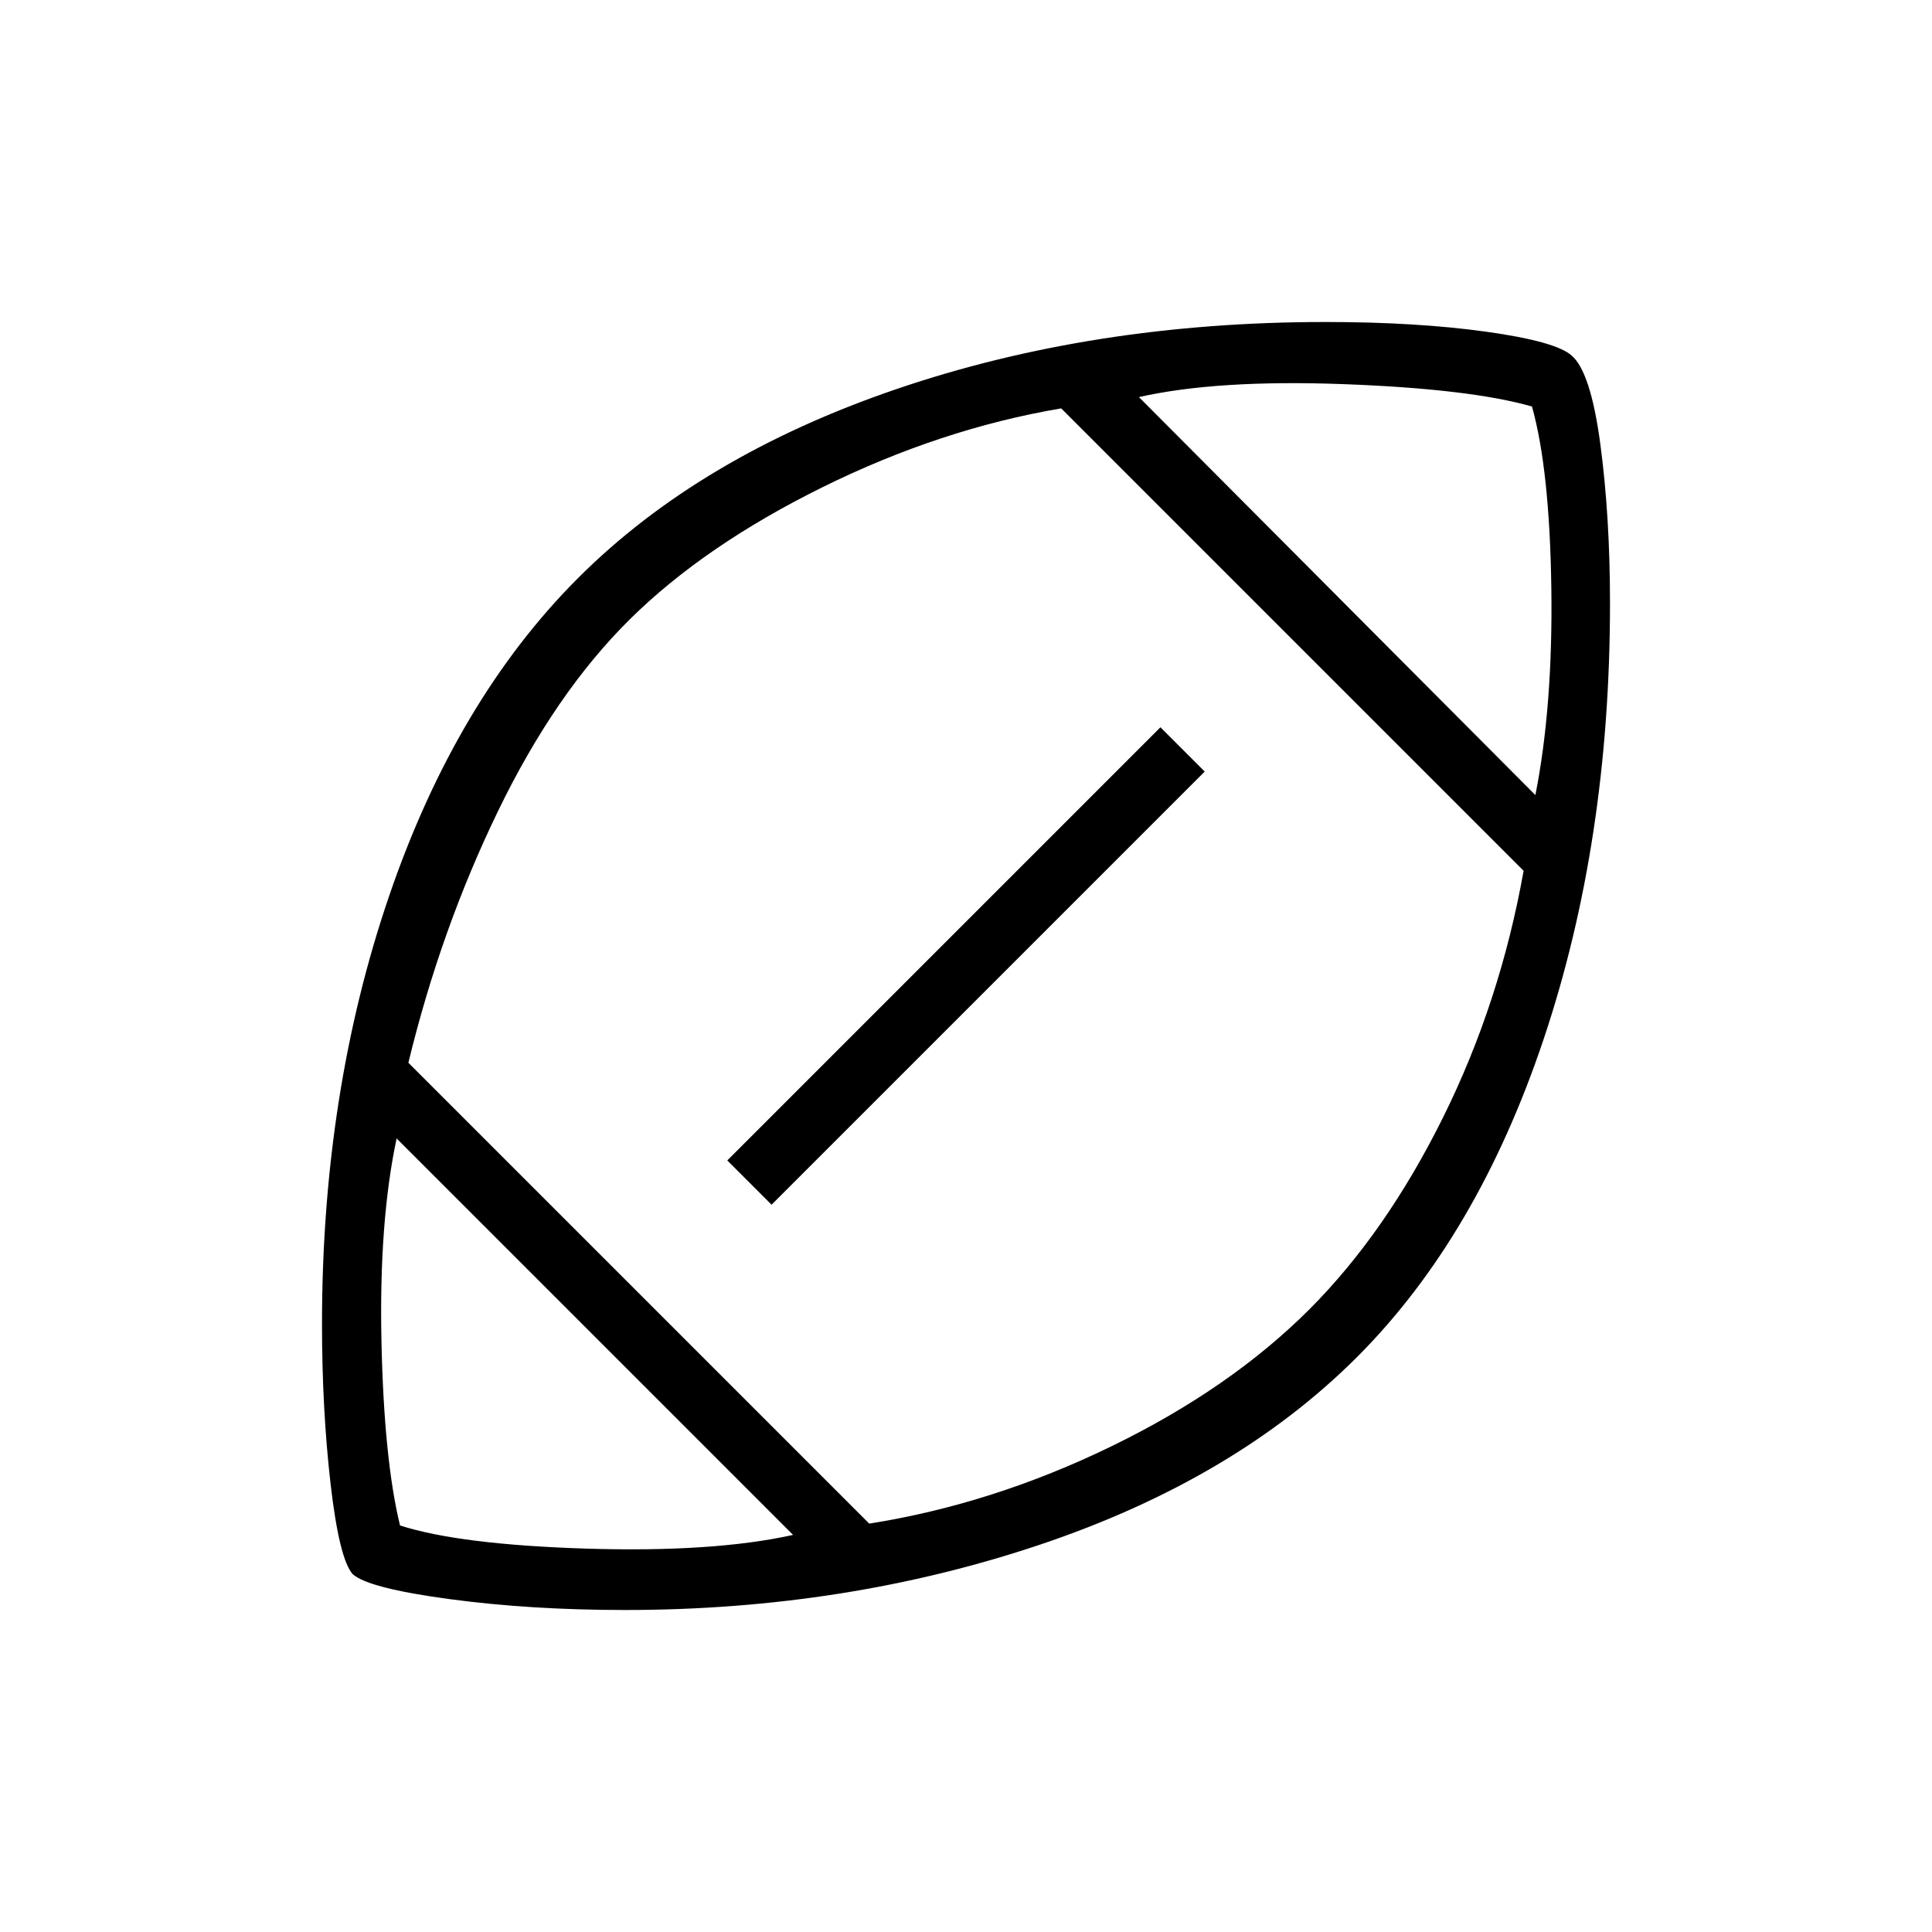 <svg xmlns="http://www.w3.org/2000/svg" height="48" viewBox="0 96 960 960" width="48"><path d="M481.231 574.769Zm-87.154 283.923-197-197q-8.769 41.231-7.539 100.347 1.231 59.115 9.231 91.961 29.769 9.539 92.692 11.5 62.923 1.962 102.616-6.808Zm37.846-5.615q61.231-9.692 120.269-38.383 59.038-28.69 98.496-68.151 37.914-37.995 66.305-95.192 28.392-57.197 40.084-122.659L527.308 298.923q-59.923 10.154-118.654 39.192-58.731 29.039-95.808 65.731-37.077 36.692-65.5 95.423Q218.923 558 202.923 624.077l229 229Zm-48.538-158.461-22.001-22.001 215.231-215.231 22.001 22.001-215.231 215.231Zm379.538-203.539q8.769-44.308 7.923-103.039-.846-58.73-9.615-90.038-30.539-8.769-93.462-11.115-62.923-2.347-101.846 6.423l197 197.769ZM310.615 896q-47.077 0-87.372-5.426-40.294-5.425-48.012-12.403-6.687-7.632-10.959-44.748Q160 796.308 160 753.846q0-115 33.307-212.5 33.308-97.5 93.924-158.115 60.615-60.616 158.3-93.924Q543.217 256 658.615 256q45.121 0 79.753 4.807 34.632 4.808 42.555 11.852 9.462 8.033 14.27 43.995Q800 352.615 800 395.846q0 118.077-32.923 216.346-32.923 98.27-92.769 158.116-60.616 60.615-157.346 93.154Q420.231 896 310.615 896Z"/></svg>